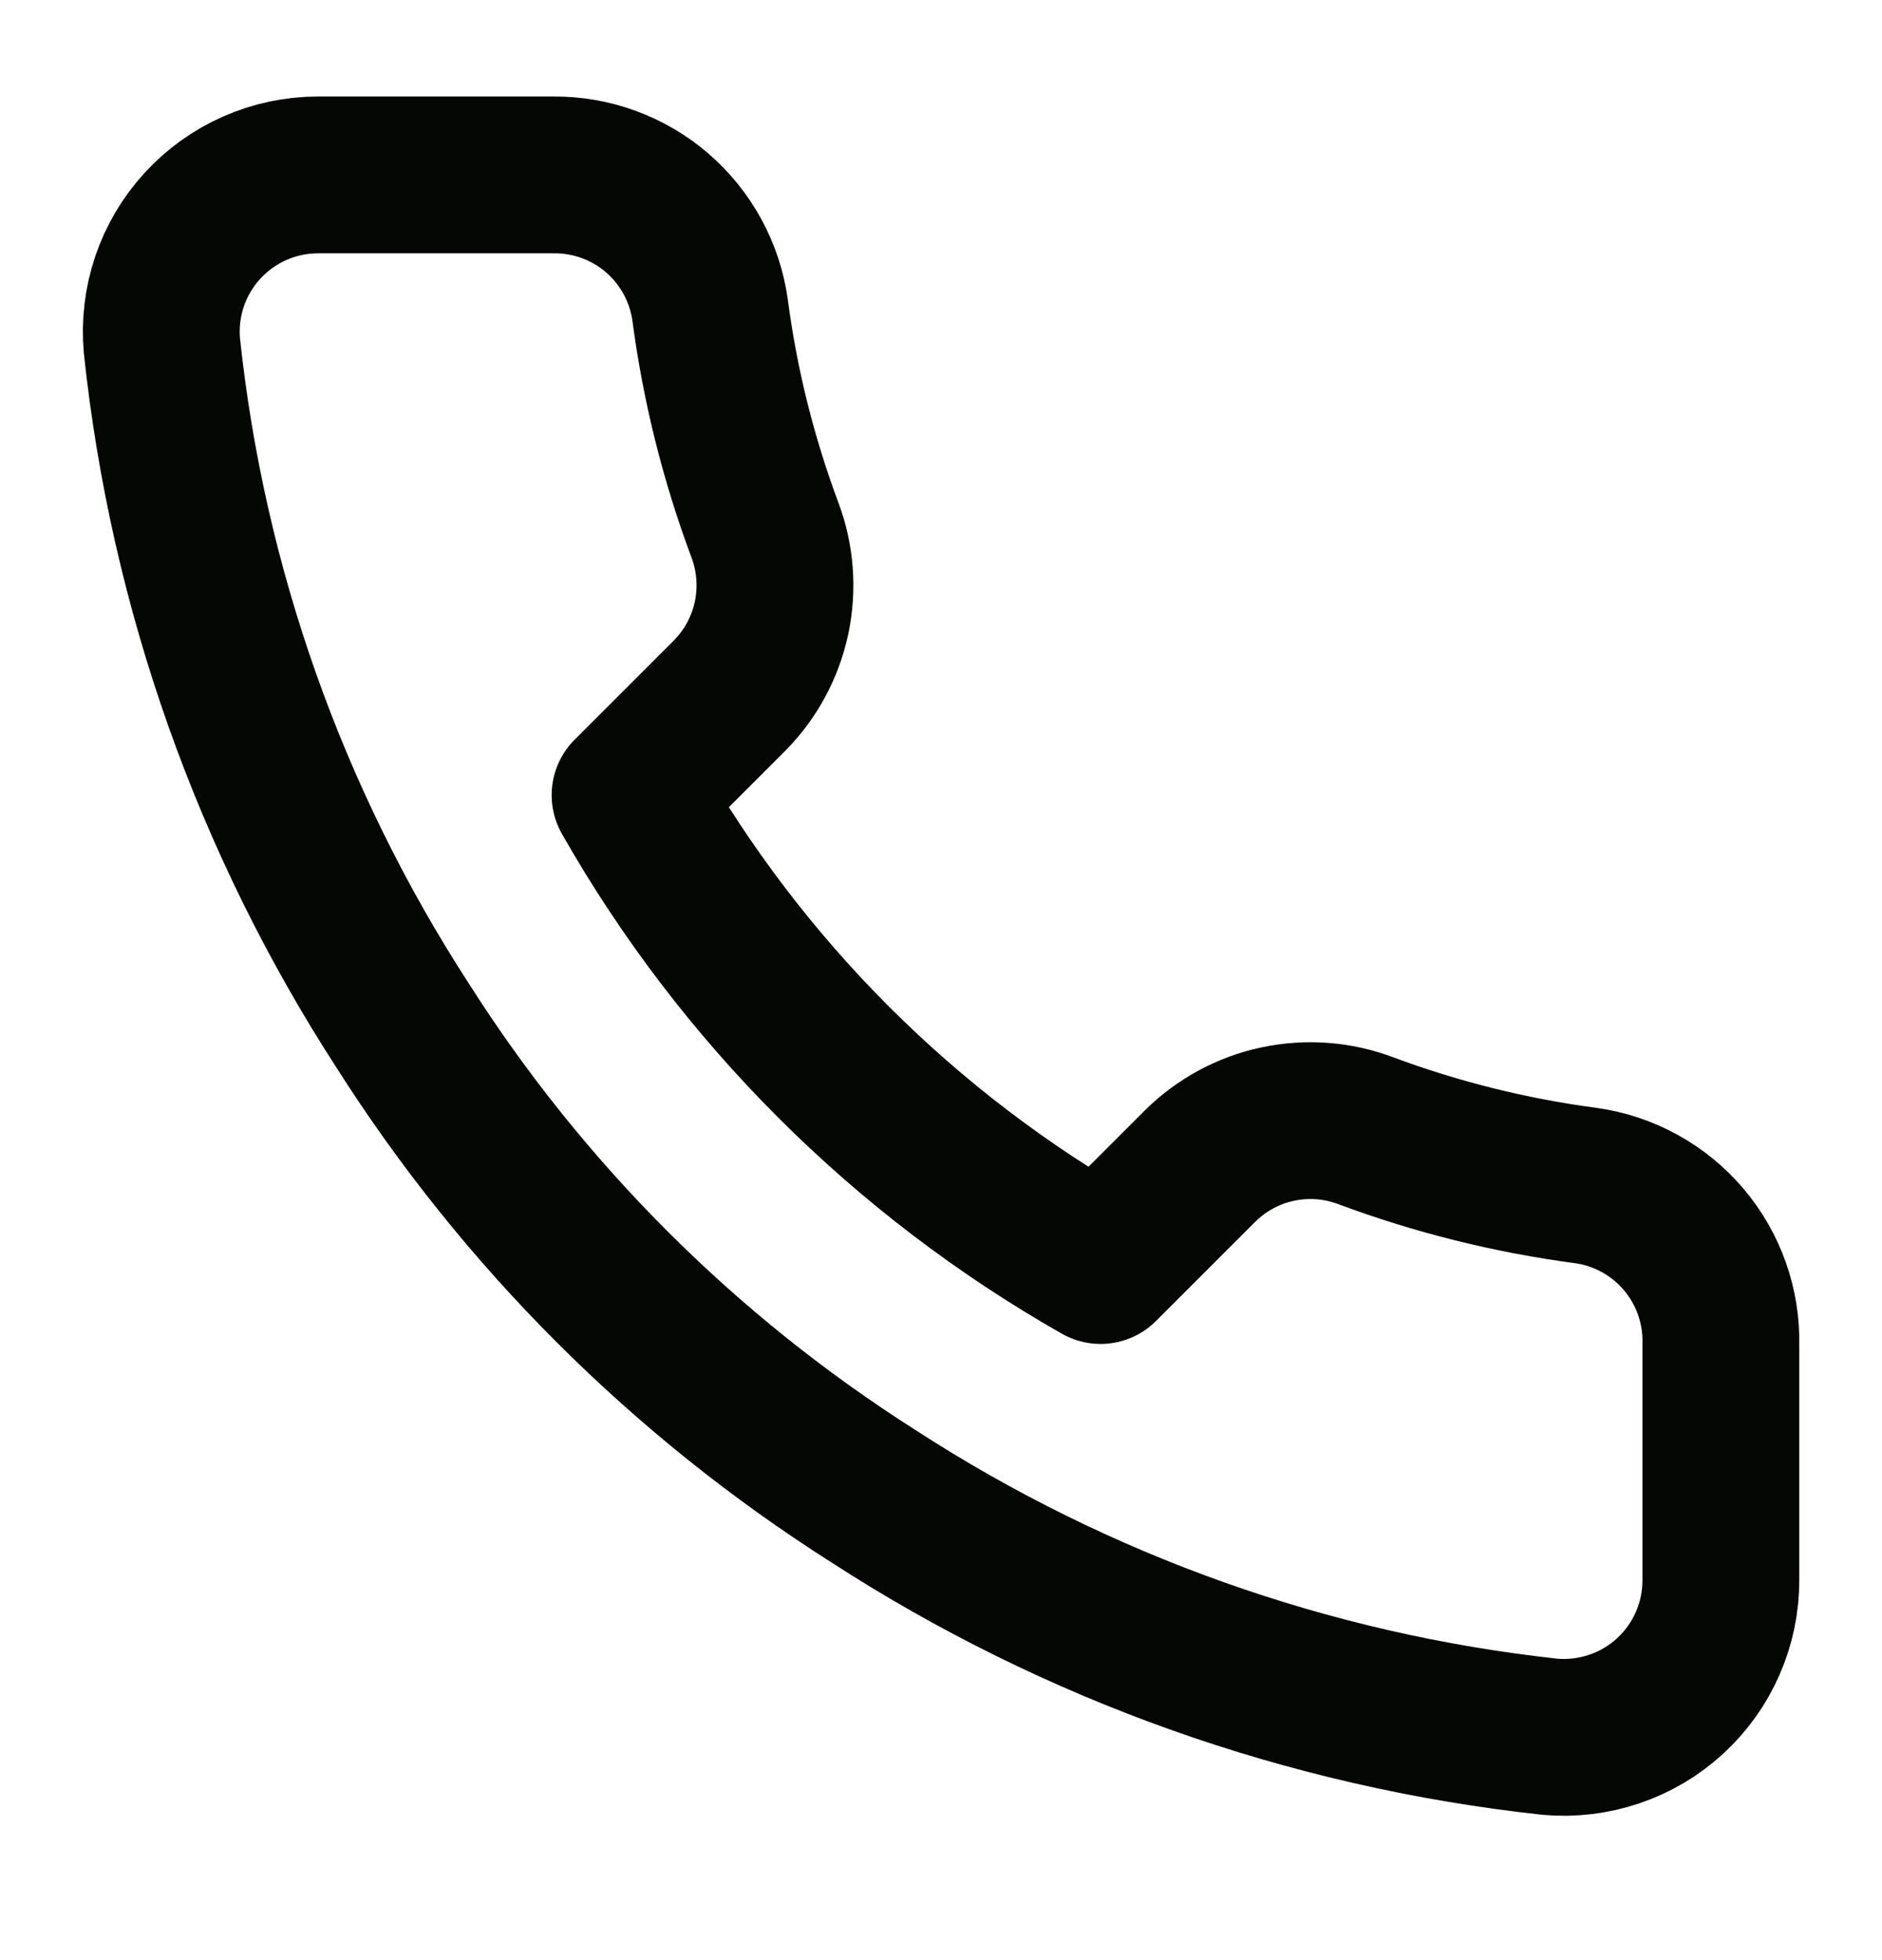 <svg width="24" height="25" viewBox="0 0 24 25" fill="none" xmlns="http://www.w3.org/2000/svg">
<path d="M21.945 17.151V20.151C21.946 20.429 21.889 20.705 21.777 20.96C21.666 21.215 21.502 21.444 21.297 21.632C21.092 21.821 20.849 21.964 20.585 22.053C20.322 22.142 20.042 22.176 19.765 22.151C16.688 21.816 13.732 20.765 11.135 19.081C8.719 17.545 6.67 15.497 5.135 13.081C3.445 10.472 2.393 7.502 2.065 4.411C2.04 4.134 2.073 3.855 2.161 3.592C2.25 3.329 2.392 3.087 2.58 2.882C2.767 2.677 2.995 2.513 3.249 2.401C3.503 2.289 3.777 2.231 4.055 2.231H7.055C7.54 2.226 8.011 2.398 8.379 2.714C8.746 3.031 8.987 3.47 9.055 3.951C9.181 4.911 9.416 5.853 9.755 6.761C9.889 7.118 9.918 7.507 9.839 7.881C9.759 8.255 9.574 8.599 9.305 8.871L8.035 10.141C9.458 12.644 11.531 14.717 14.035 16.141L15.305 14.871C15.577 14.602 15.92 14.416 16.294 14.337C16.668 14.257 17.057 14.286 17.415 14.421C18.322 14.759 19.265 14.994 20.225 15.121C20.71 15.189 21.154 15.434 21.471 15.808C21.788 16.182 21.957 16.66 21.945 17.151Z" stroke="#050704" stroke-width="2" stroke-linecap="round" stroke-linejoin="round"/>
</svg>
